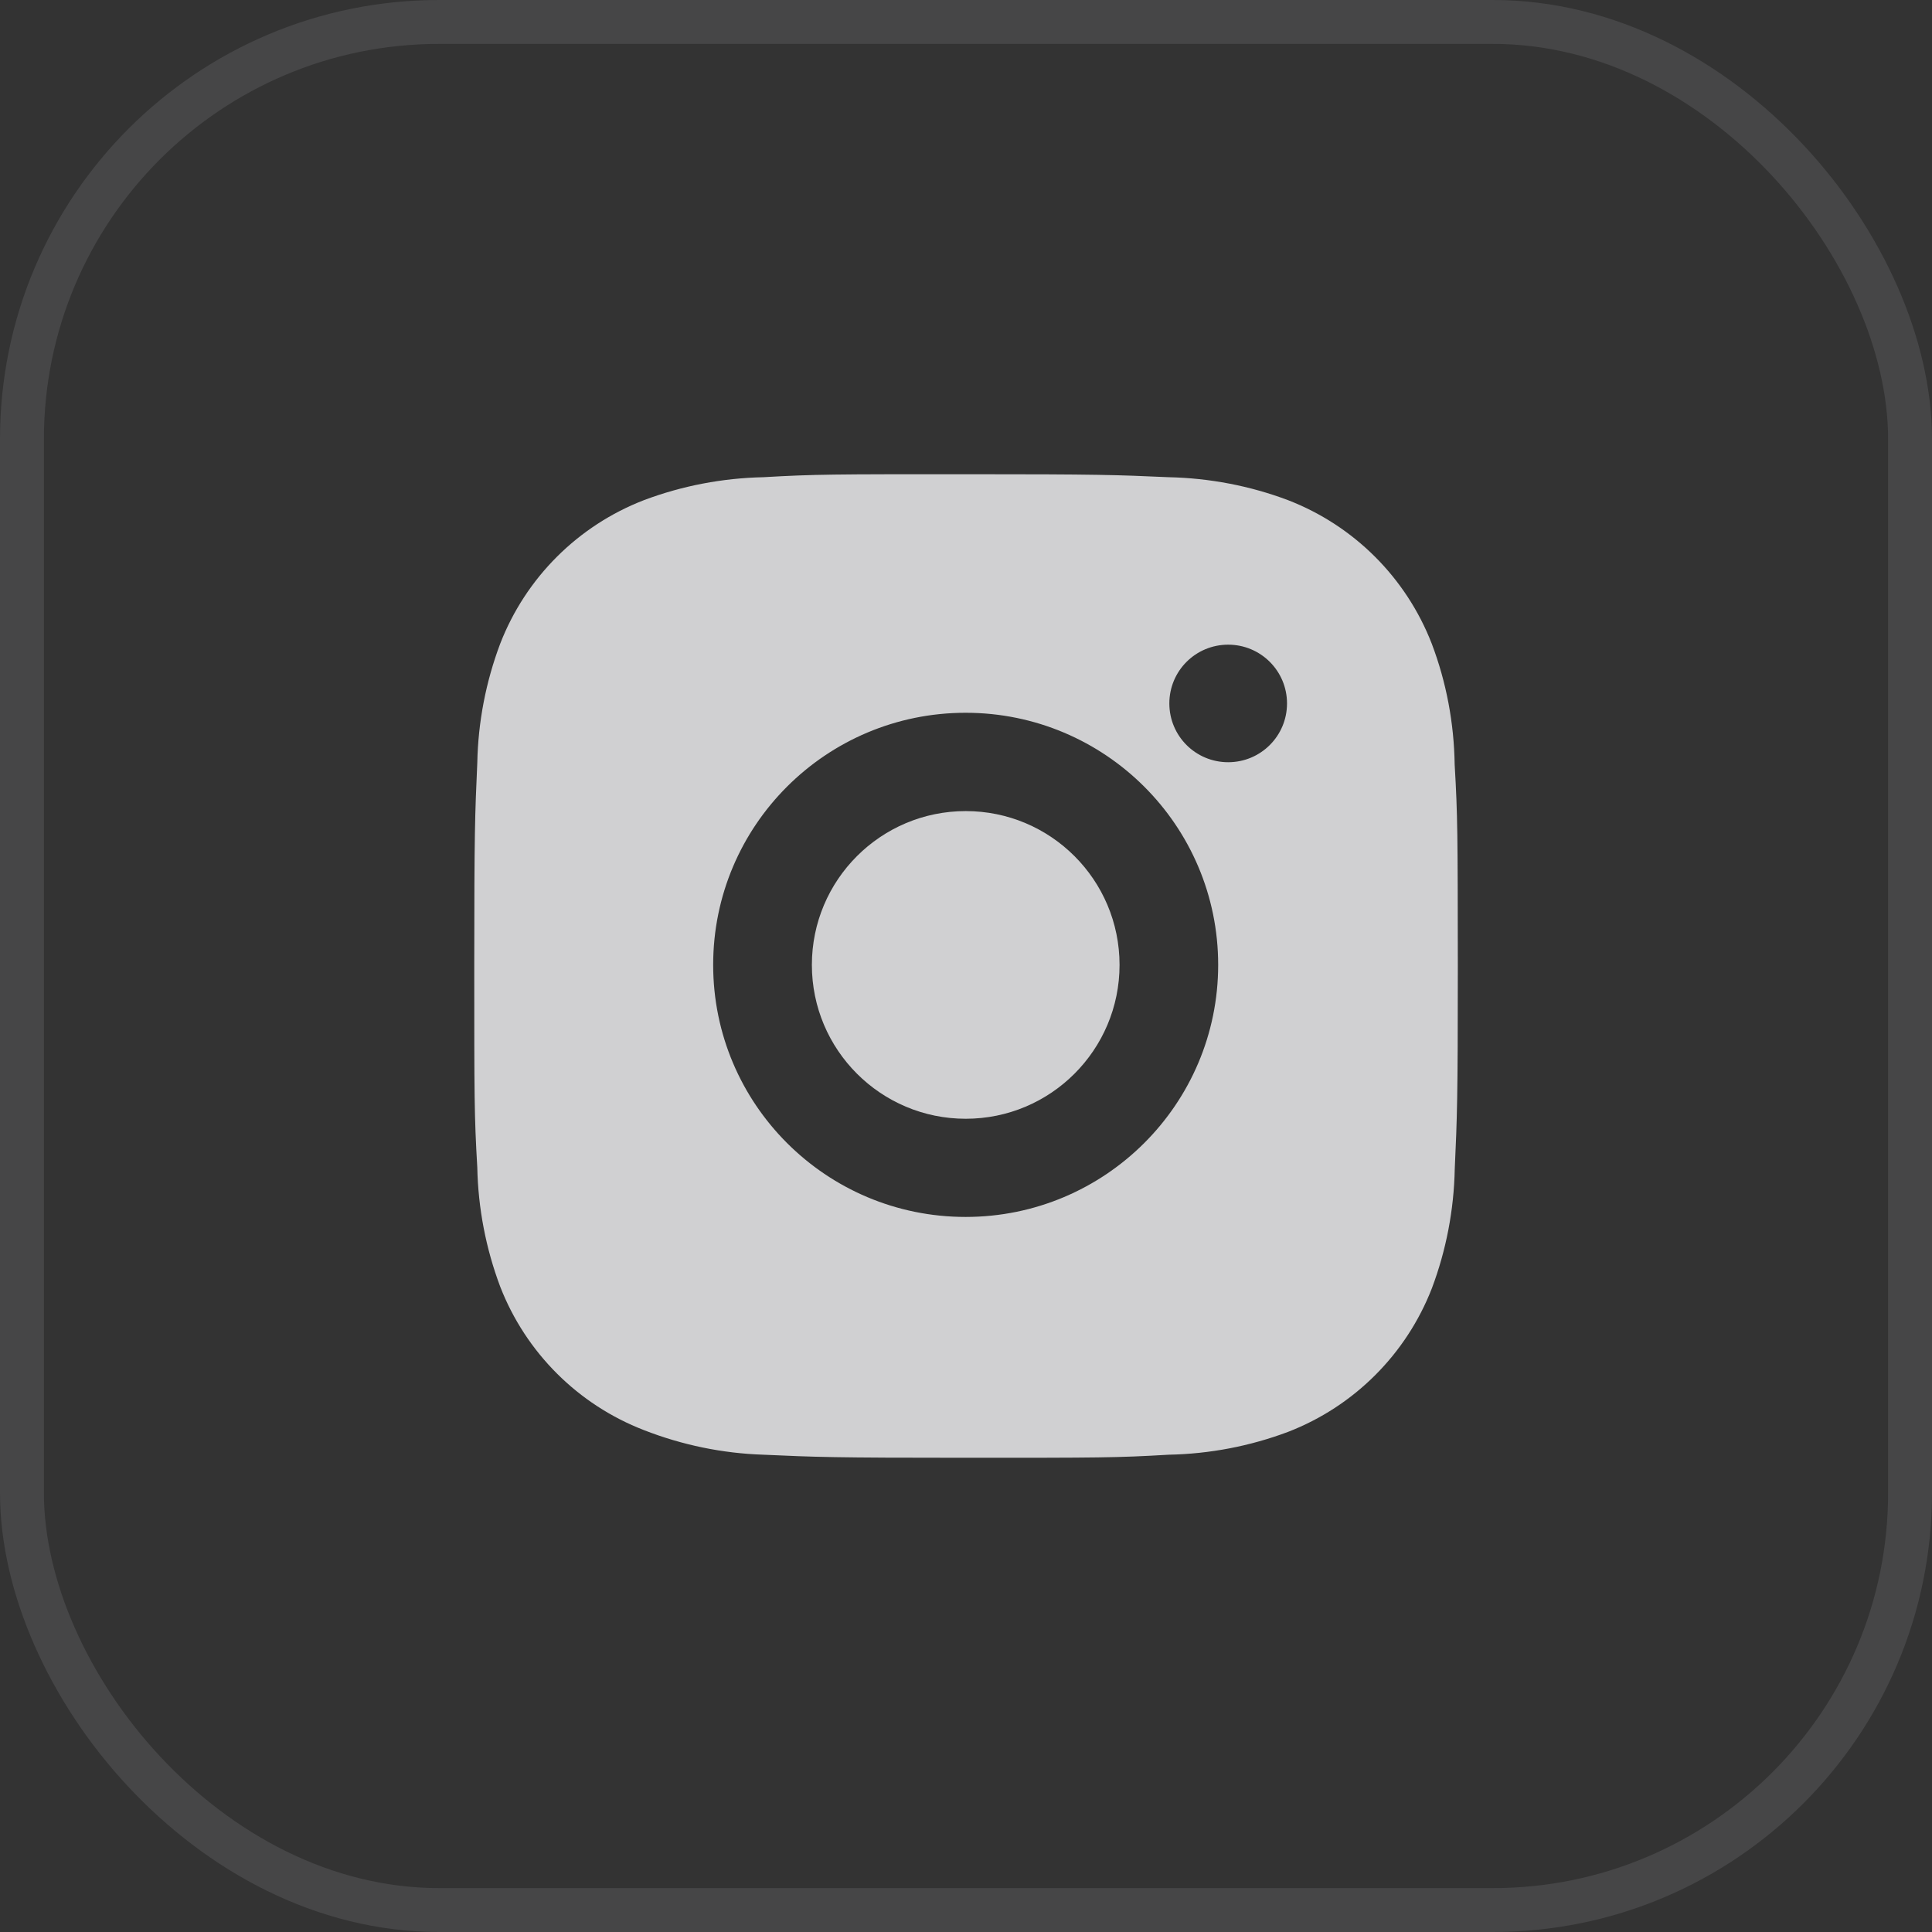 <svg width="44" height="44" viewBox="0 0 44 44" fill="none" xmlns="http://www.w3.org/2000/svg">
<rect x="0" y="0" width="44" height="44" fill="#333333" stroke="none"/>
<rect x="0.5" y="0.5" width="43" height="43" rx="9.5" stroke="#F7F8FA" stroke-opacity="0.1"/>
<g opacity="0.8">
<path d="M33.129 17.411C33.115 16.471 32.941 15.539 32.607 14.659C32.024 13.158 30.836 11.971 29.332 11.39C28.463 11.063 27.544 10.888 26.613 10.868C25.416 10.815 25.037 10.8 22 10.8C18.962 10.8 18.573 10.8 17.385 10.868C16.456 10.888 15.536 11.063 14.667 11.39C13.163 11.971 11.974 13.158 11.392 14.659C11.065 15.527 10.888 16.445 10.87 17.373C10.817 18.569 10.801 18.947 10.801 21.98C10.801 25.012 10.801 25.4 10.87 26.587C10.889 27.516 11.065 28.433 11.392 29.303C11.975 30.803 13.163 31.99 14.668 32.571C15.534 32.909 16.453 33.1 17.386 33.13C18.584 33.184 18.963 33.2 22.001 33.2C25.038 33.2 25.428 33.2 26.616 33.13C27.545 33.112 28.464 32.937 29.335 32.61C30.839 32.028 32.027 30.84 32.61 29.34C32.937 28.471 33.112 27.555 33.131 26.624C33.185 25.43 33.201 25.051 33.201 22.017C33.198 18.985 33.198 18.6 33.129 17.411ZM21.992 27.715C18.815 27.715 16.242 25.145 16.242 21.974C16.242 18.802 18.815 16.233 21.992 16.233C25.166 16.233 27.743 18.802 27.743 21.974C27.743 25.145 25.166 27.715 21.992 27.715ZM27.971 17.359C27.229 17.359 26.631 16.761 26.631 16.02C26.631 15.28 27.229 14.682 27.971 14.682C28.712 14.682 29.311 15.28 29.311 16.02C29.311 16.761 28.712 17.359 27.971 17.359Z" fill="#F7F8FA"/>
<path d="M21.994 25.479C23.929 25.479 25.497 23.91 25.497 21.975C25.497 20.04 23.929 18.472 21.994 18.472C20.059 18.472 18.49 20.04 18.49 21.975C18.49 23.91 20.059 25.479 21.994 25.479Z" fill="#F7F8FA"/>
</g>
</svg>
